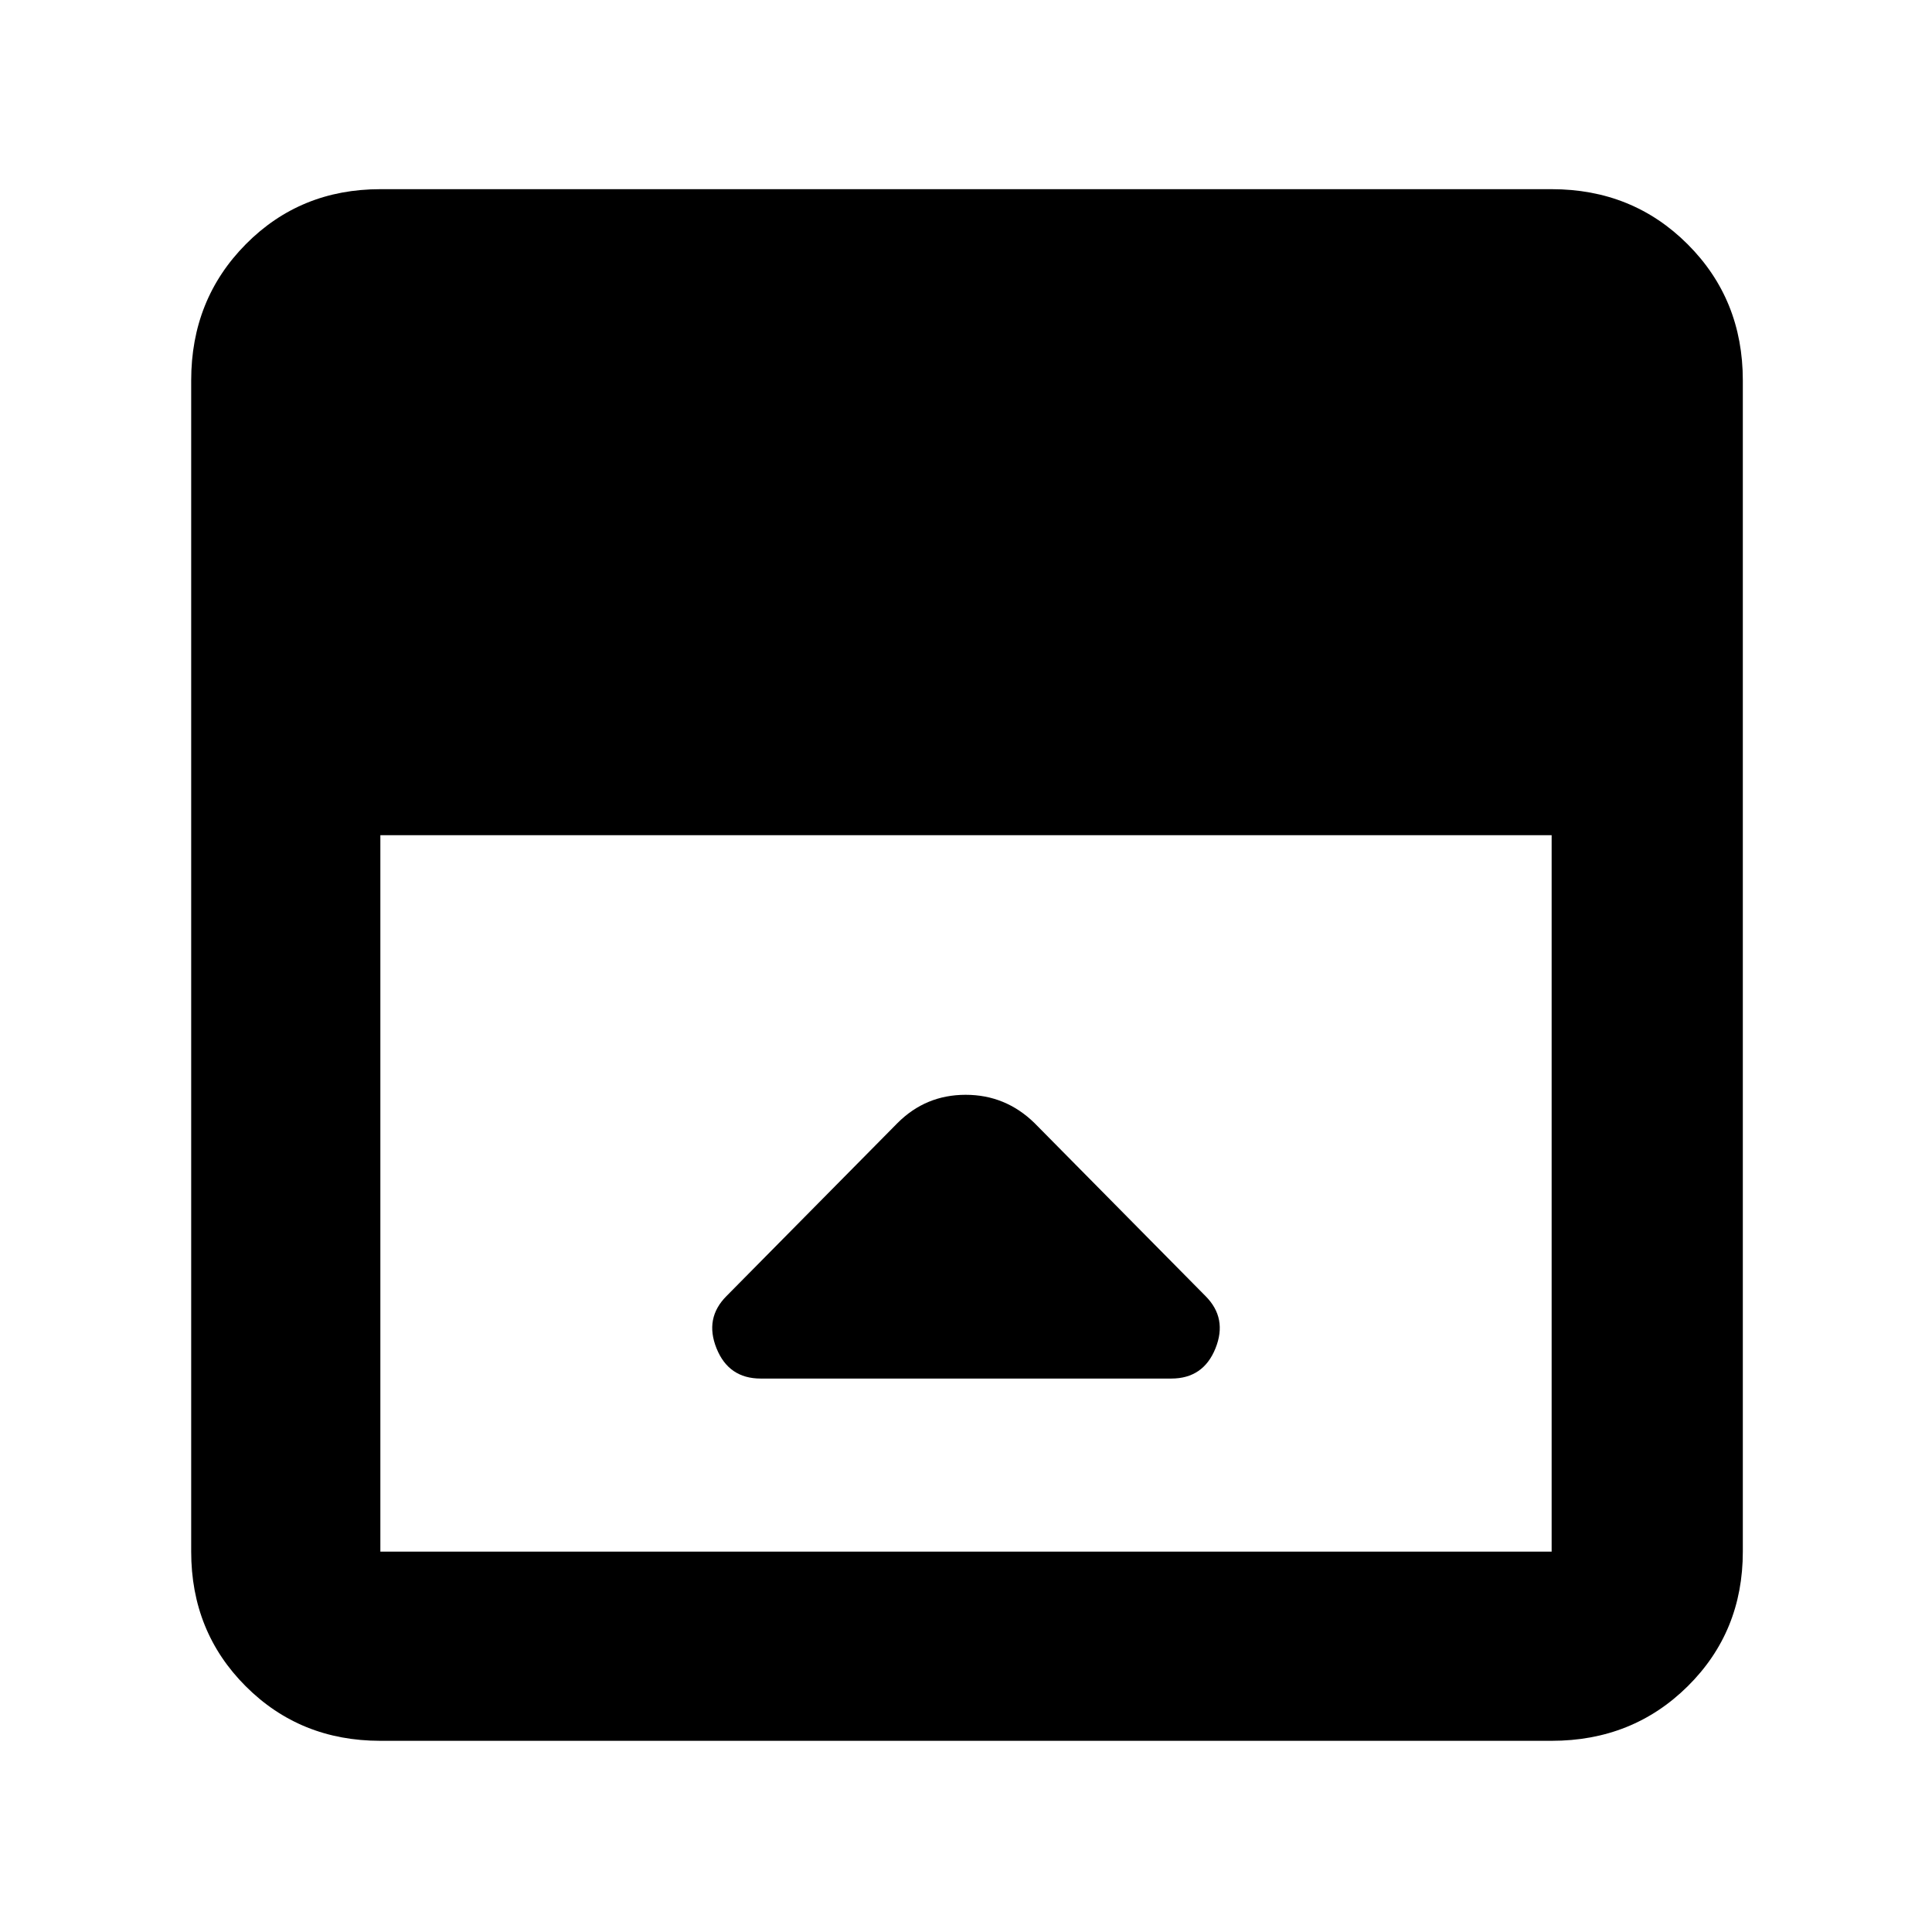 <svg xmlns="http://www.w3.org/2000/svg" width="48" height="48" viewBox="0 96 960 960"><path d="m446 654-85 86q-11 11-4.958 26 6.041 15 21.958 15h204q15.917 0 21.958-15Q610 751 599 740l-85-86q-14.364-14-34.182-14T446 654ZM189 961q-39.8 0-66.9-27.1Q95 906.8 95 867V285q0-40.213 27.1-67.606Q149.2 190 189 190h582q40.213 0 67.606 27.394Q866 244.787 866 285v582q0 39.8-27.394 66.9Q811.213 961 771 961H189Zm0-450v356h582V511H189Z"/></svg>
